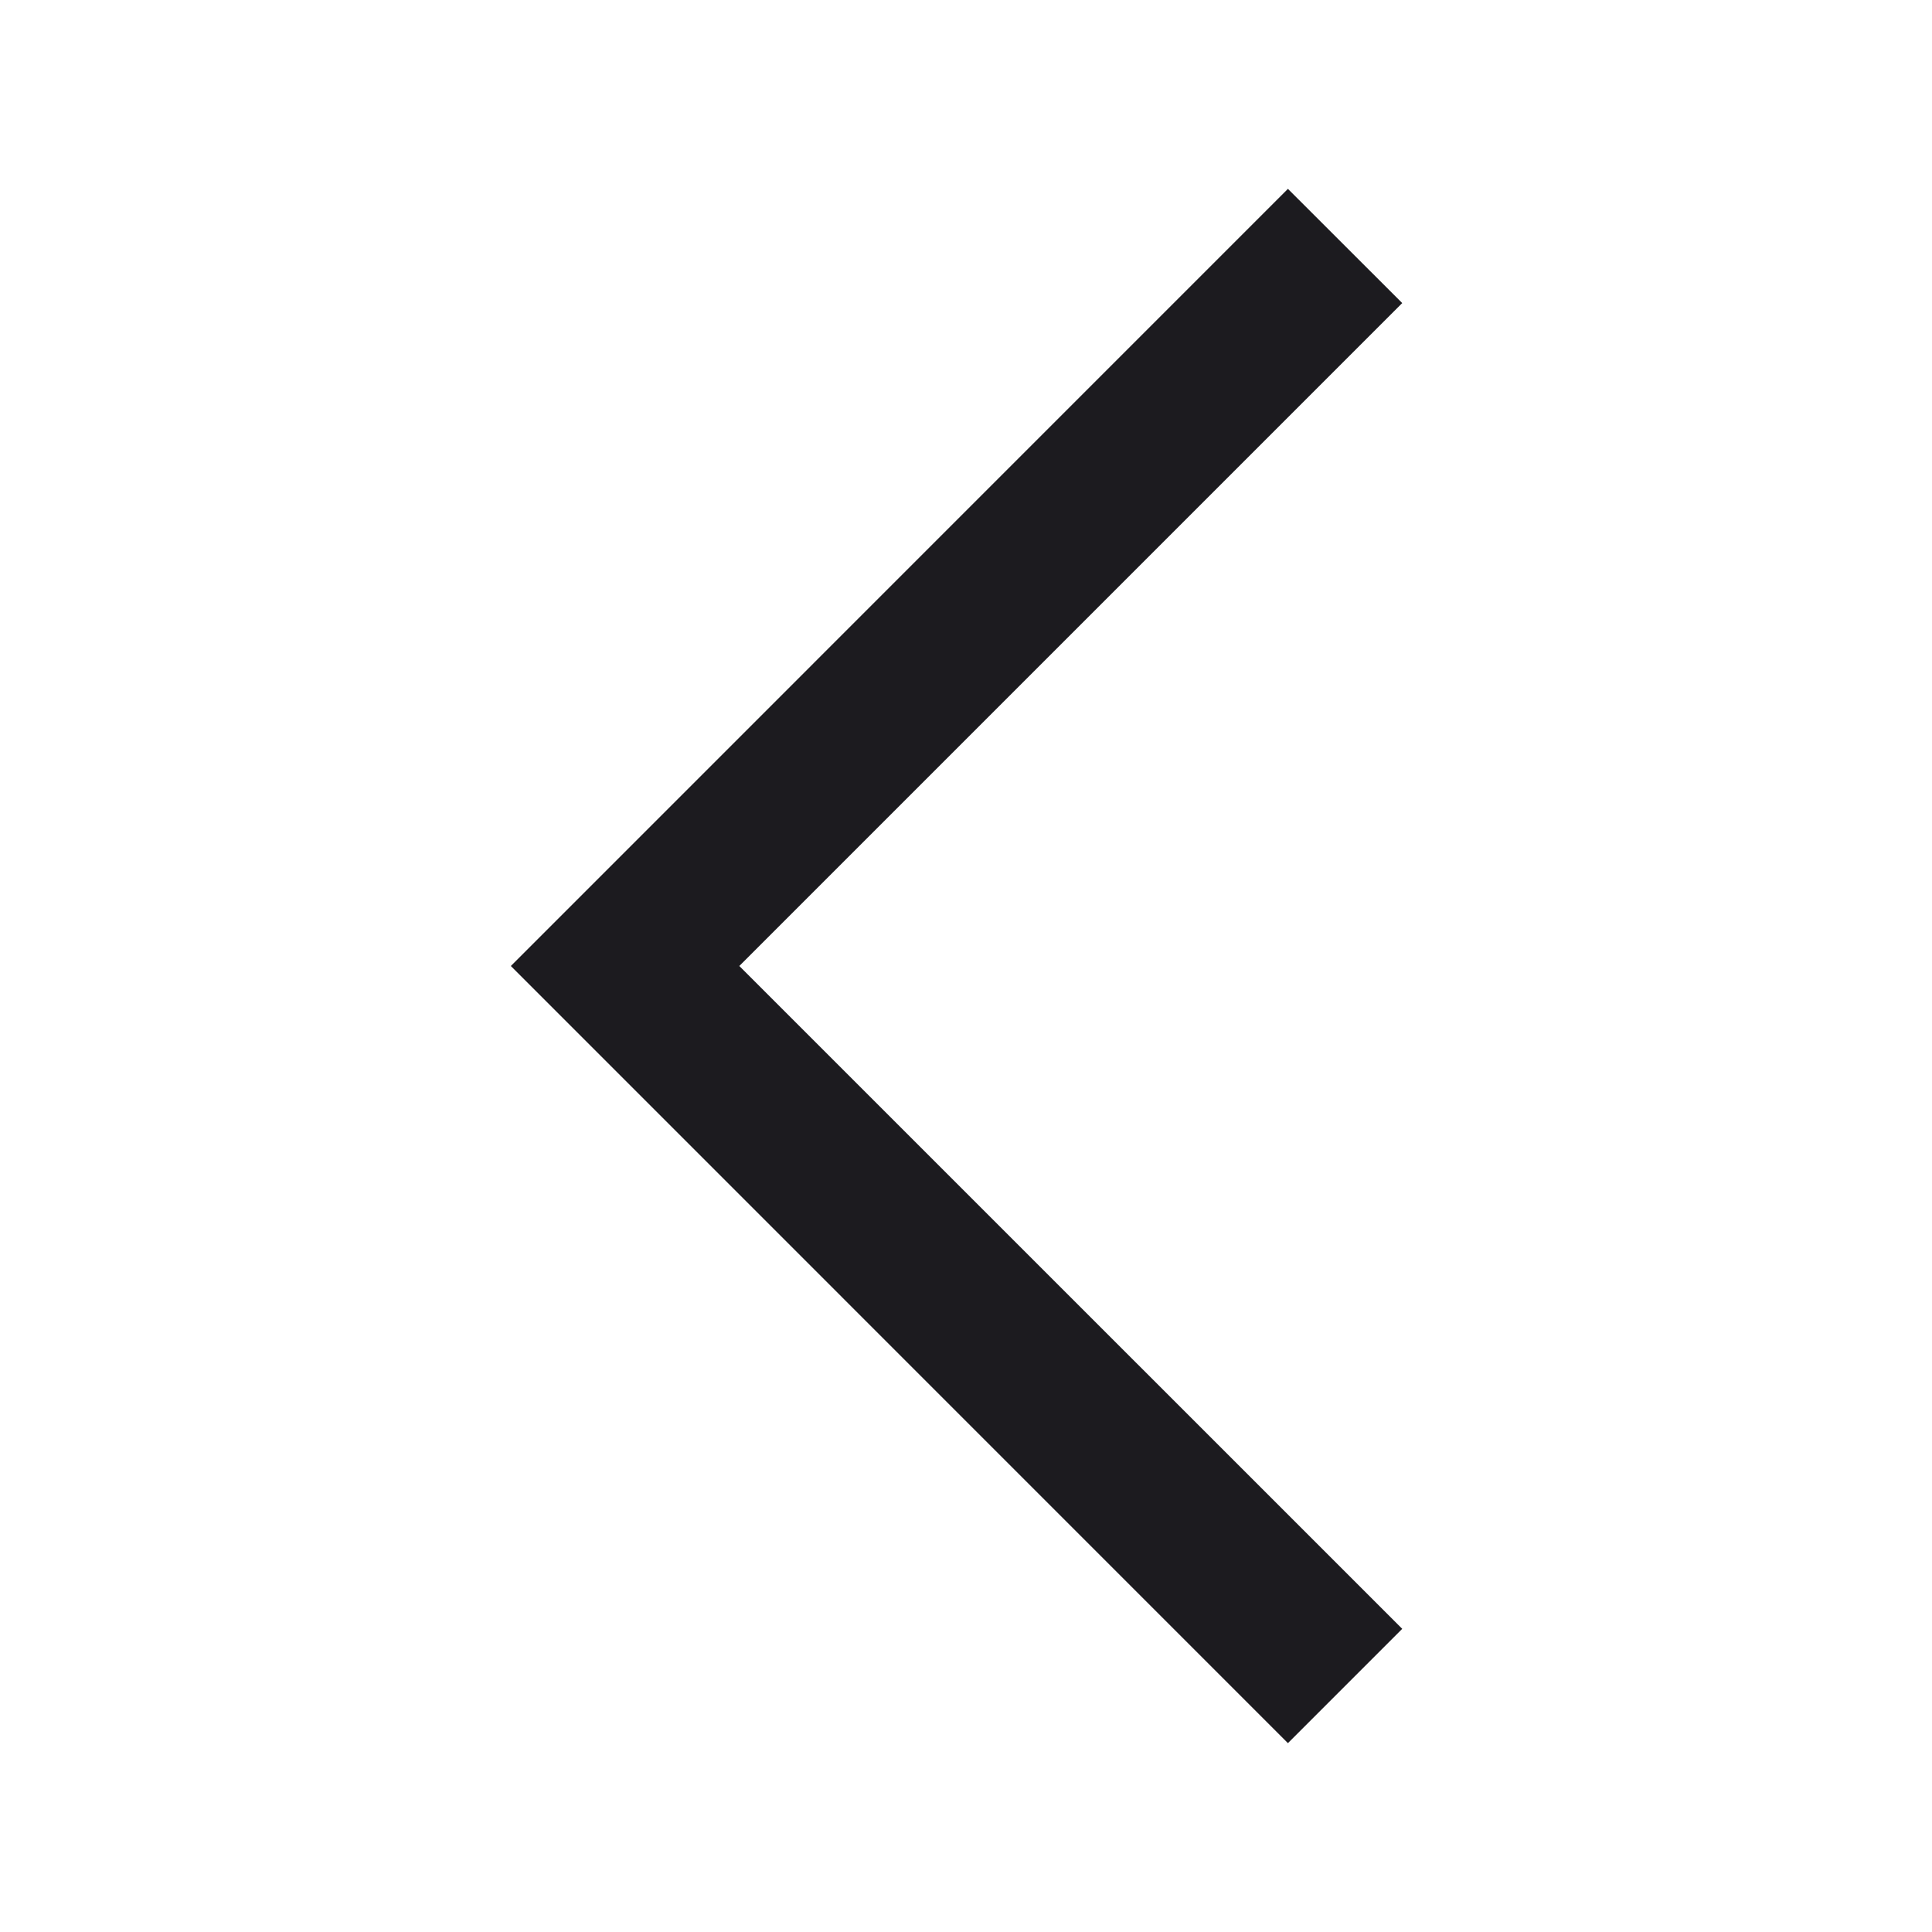 <svg width="24" height="24" viewBox="0 0 24 24" fill="none" xmlns="http://www.w3.org/2000/svg">
<mask id="mask0_281_207" style="mask-type:alpha" maskUnits="userSpaceOnUse" x="0" y="0" width="24" height="24">
<rect width="24" height="24" fill="#D9D9D9"/>
</mask>
<g mask="url(#mask0_281_207)">
<path d="M15.999 21.654L6.346 12L15.999 2.346L17.419 3.765L9.184 12L17.419 20.234L15.999 21.654Z" fill="#1C1B1F"/>
</g>
</svg>
